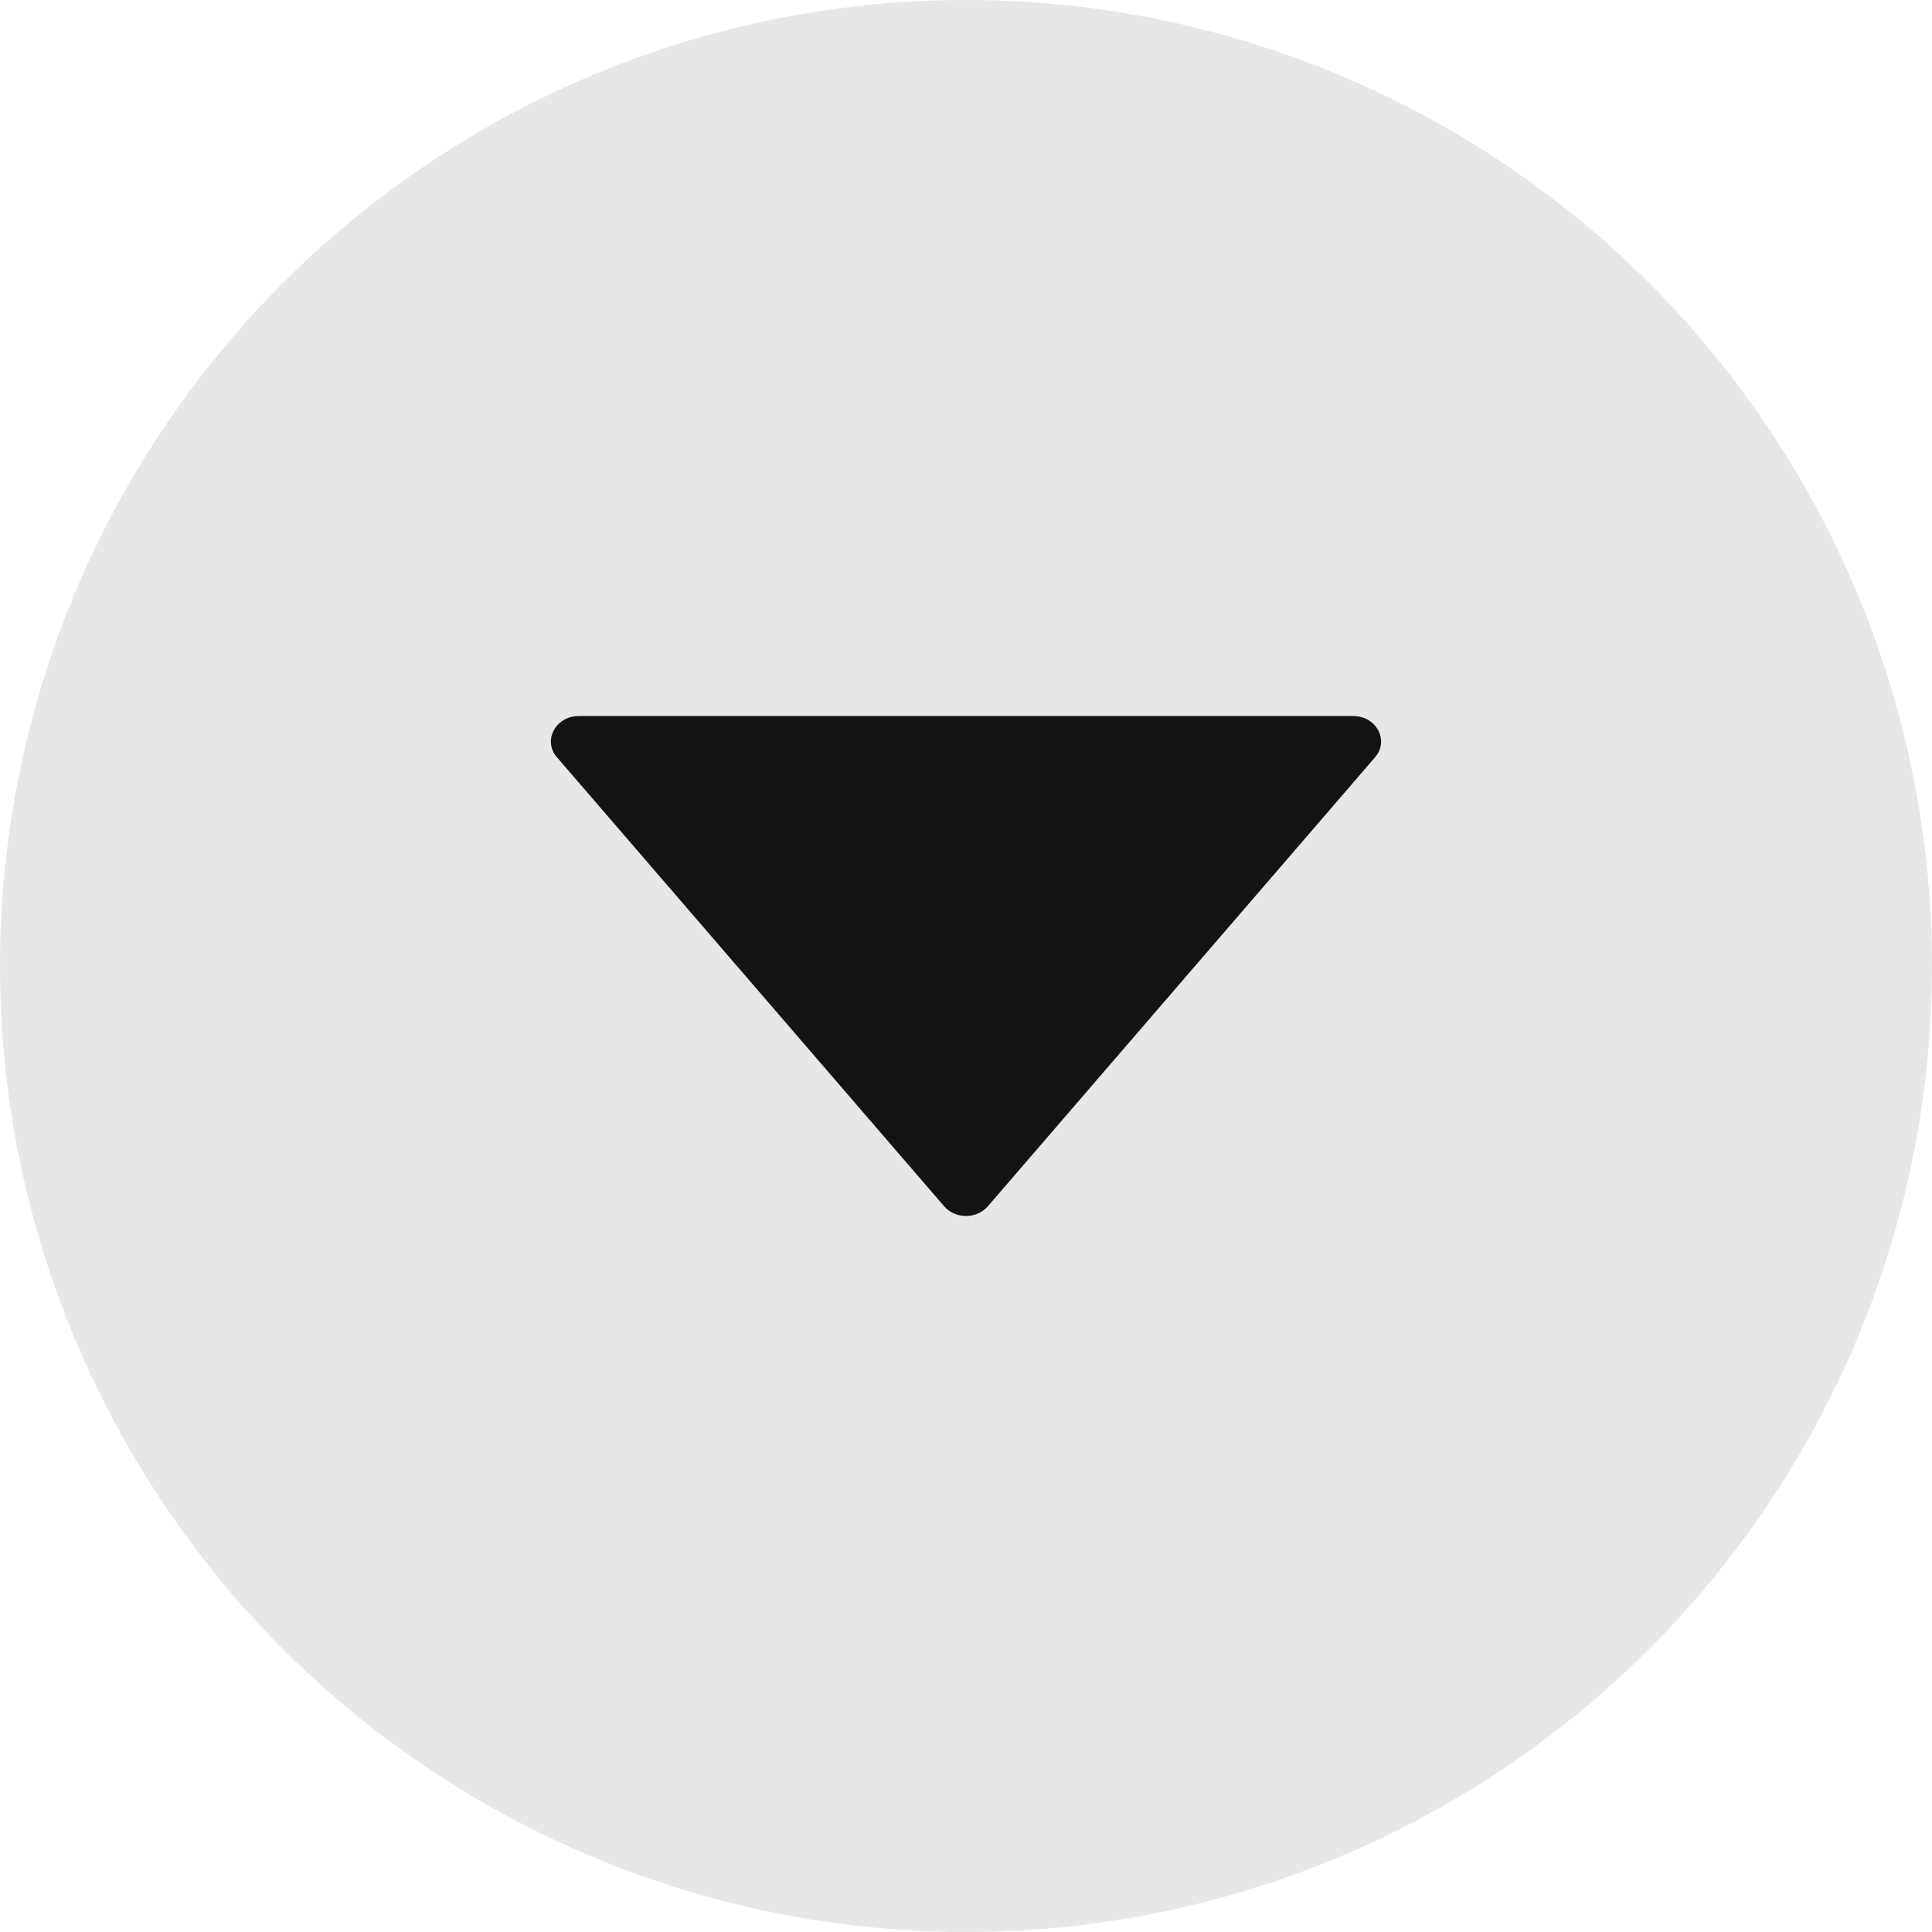 <svg width="16" height="16" viewBox="0 0 16 16" fill="none" xmlns="http://www.w3.org/2000/svg">
<circle opacity="0.1" cx="8" cy="8" r="8" transform="rotate(180 8 8)" fill="#131316"/>
<path d="M4.612 6.271L7.819 9.99C7.911 10.097 8.088 10.097 8.181 9.99L11.388 6.271C11.507 6.133 11.399 5.93 11.207 5.93L4.793 5.93C4.601 5.93 4.493 6.133 4.612 6.271Z" fill="#131316"/>
</svg>

